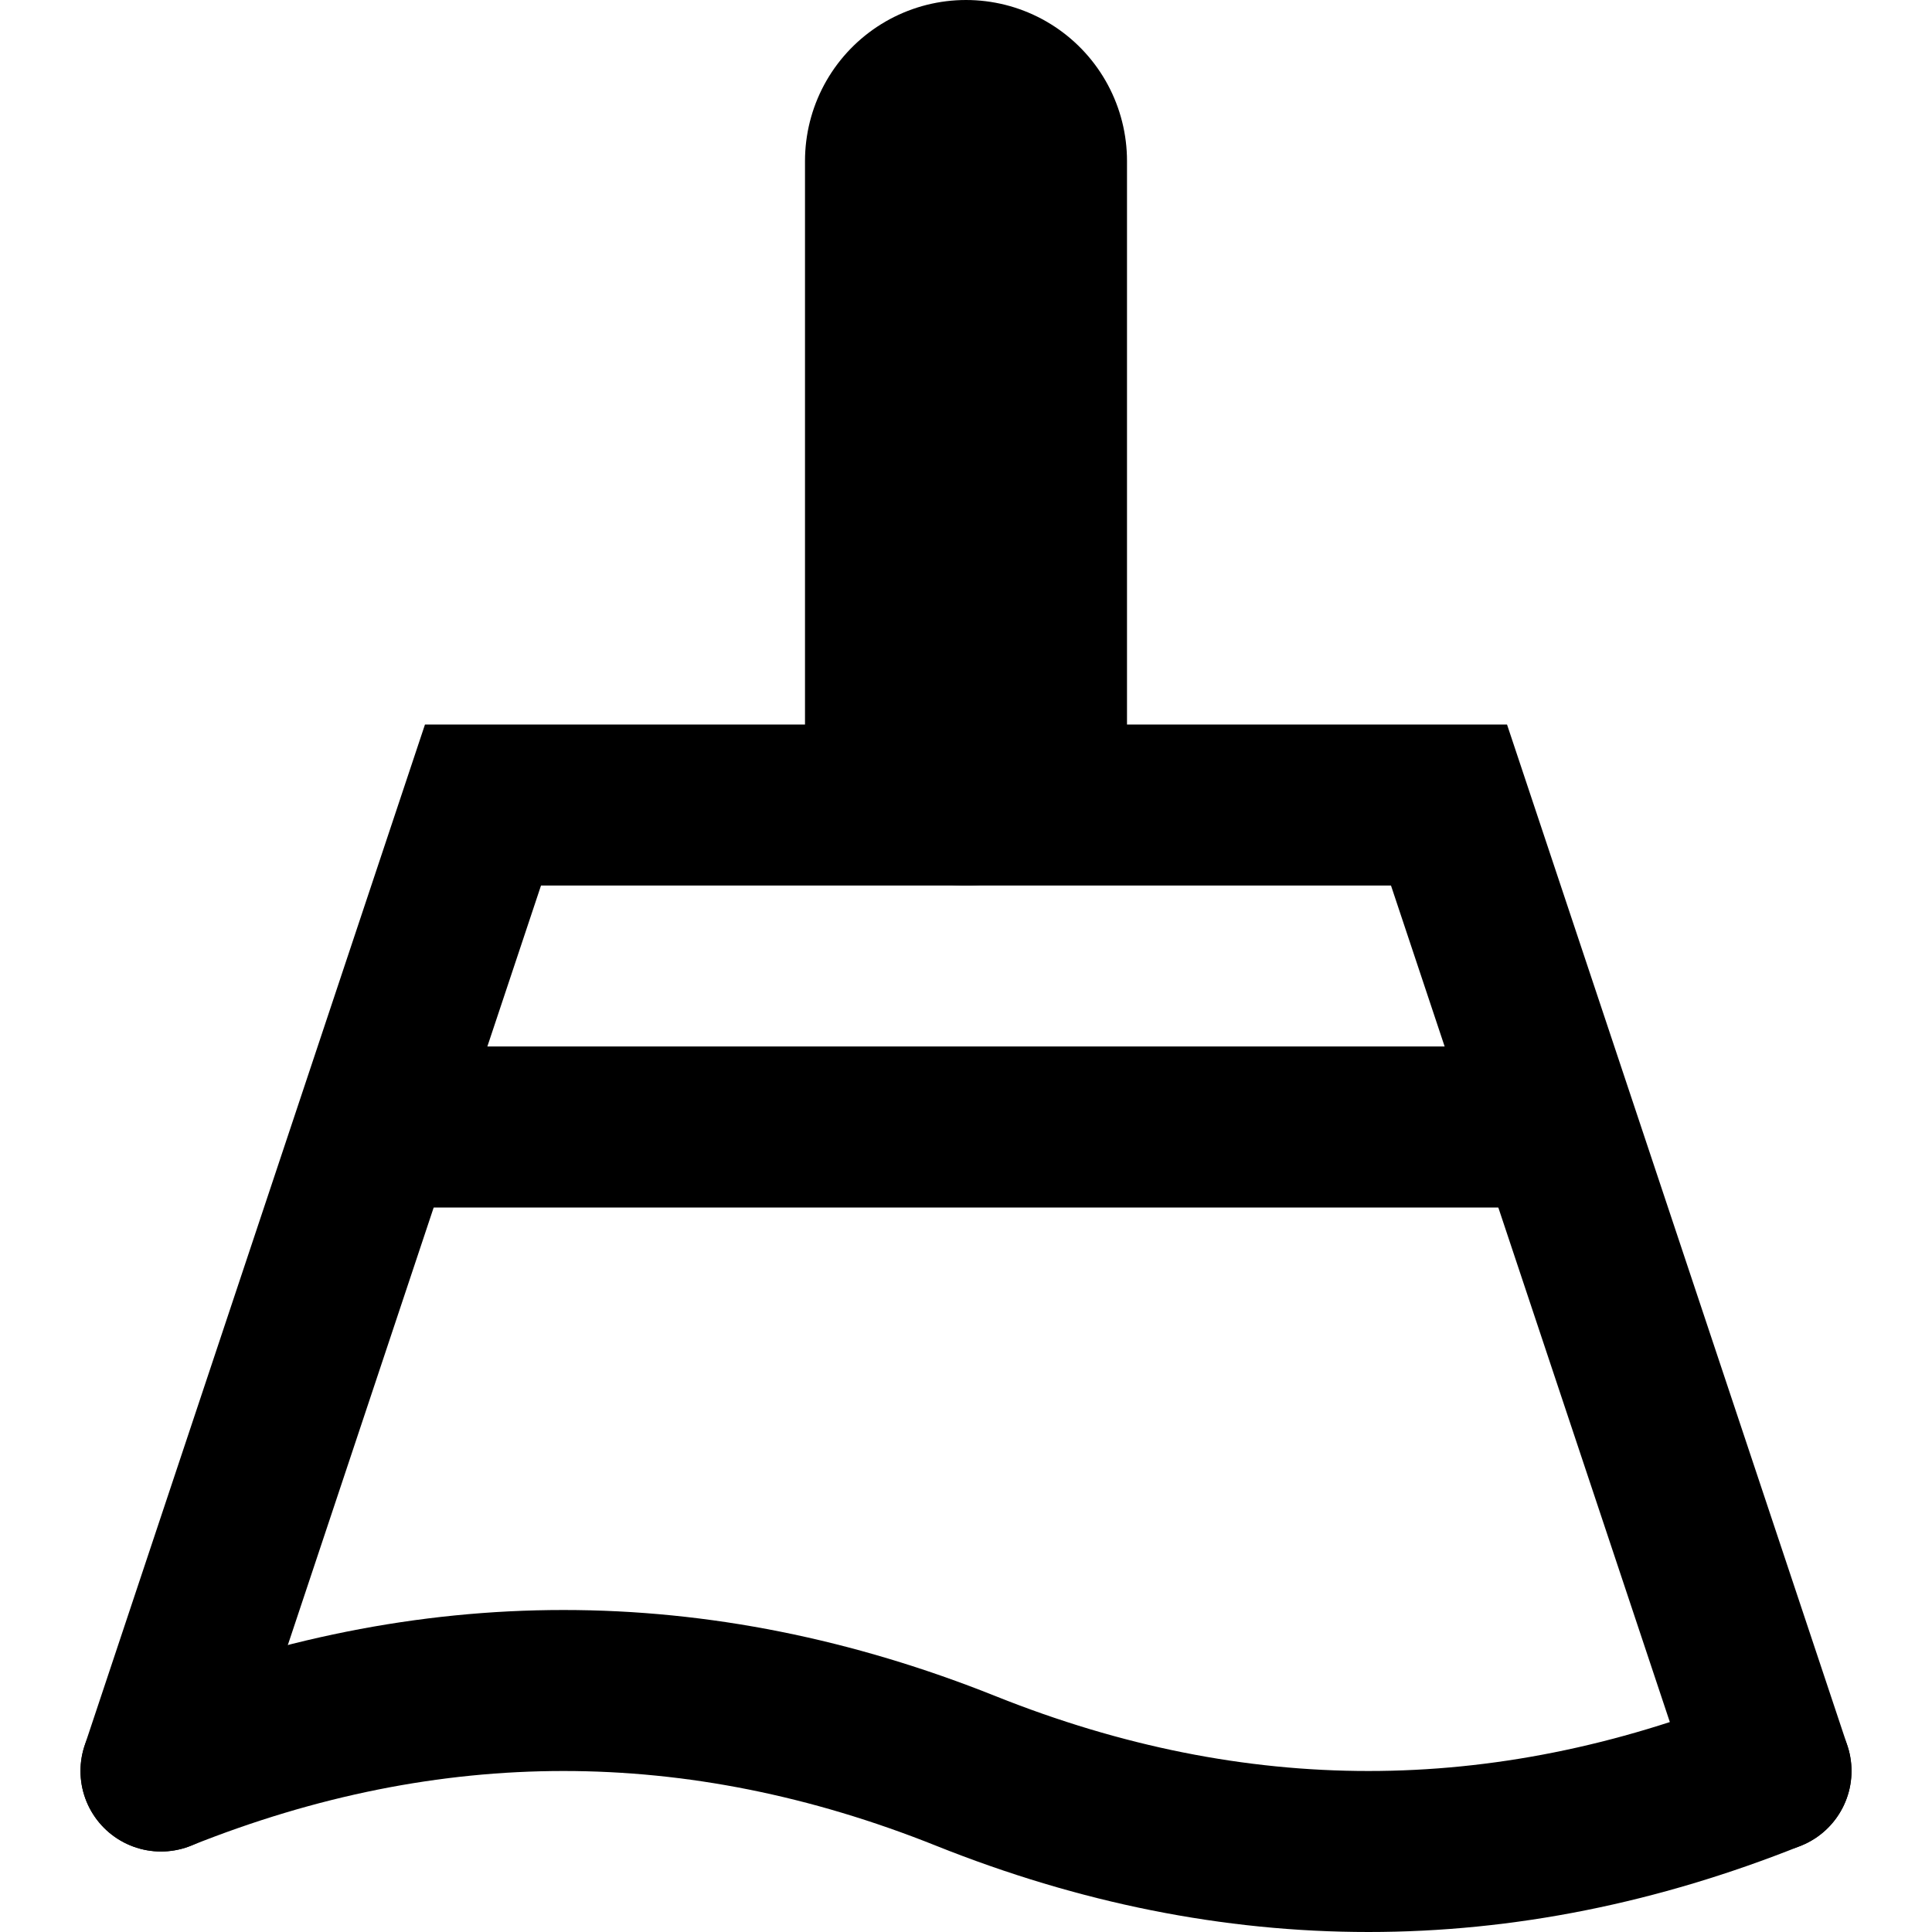 <svg class="icons" id="prune-icon" width="24" height="24" viewBox="0 0 24 24" fill="none" xmlns="http://www.w3.org/2000/svg" stroke="currentColor" stroke-width="2" stroke-linecap="round">
  <g id="brush">
    <line class="handle" x1="12" y1="2" x2="12" y2="9" stroke-width="4"/>
    <line x1="5" y1="14" x2="19" y2="14" stroke-width="2"/>
    <polyline class="bristles" points="2 22 6 10 18 10 22 22" />
    <path class="base" d="M2 22 Q7 20 12 22 Q17 24 22 22" stroke="currentColor" stroke-width="2" fill="none"/>
  </g>
</svg>